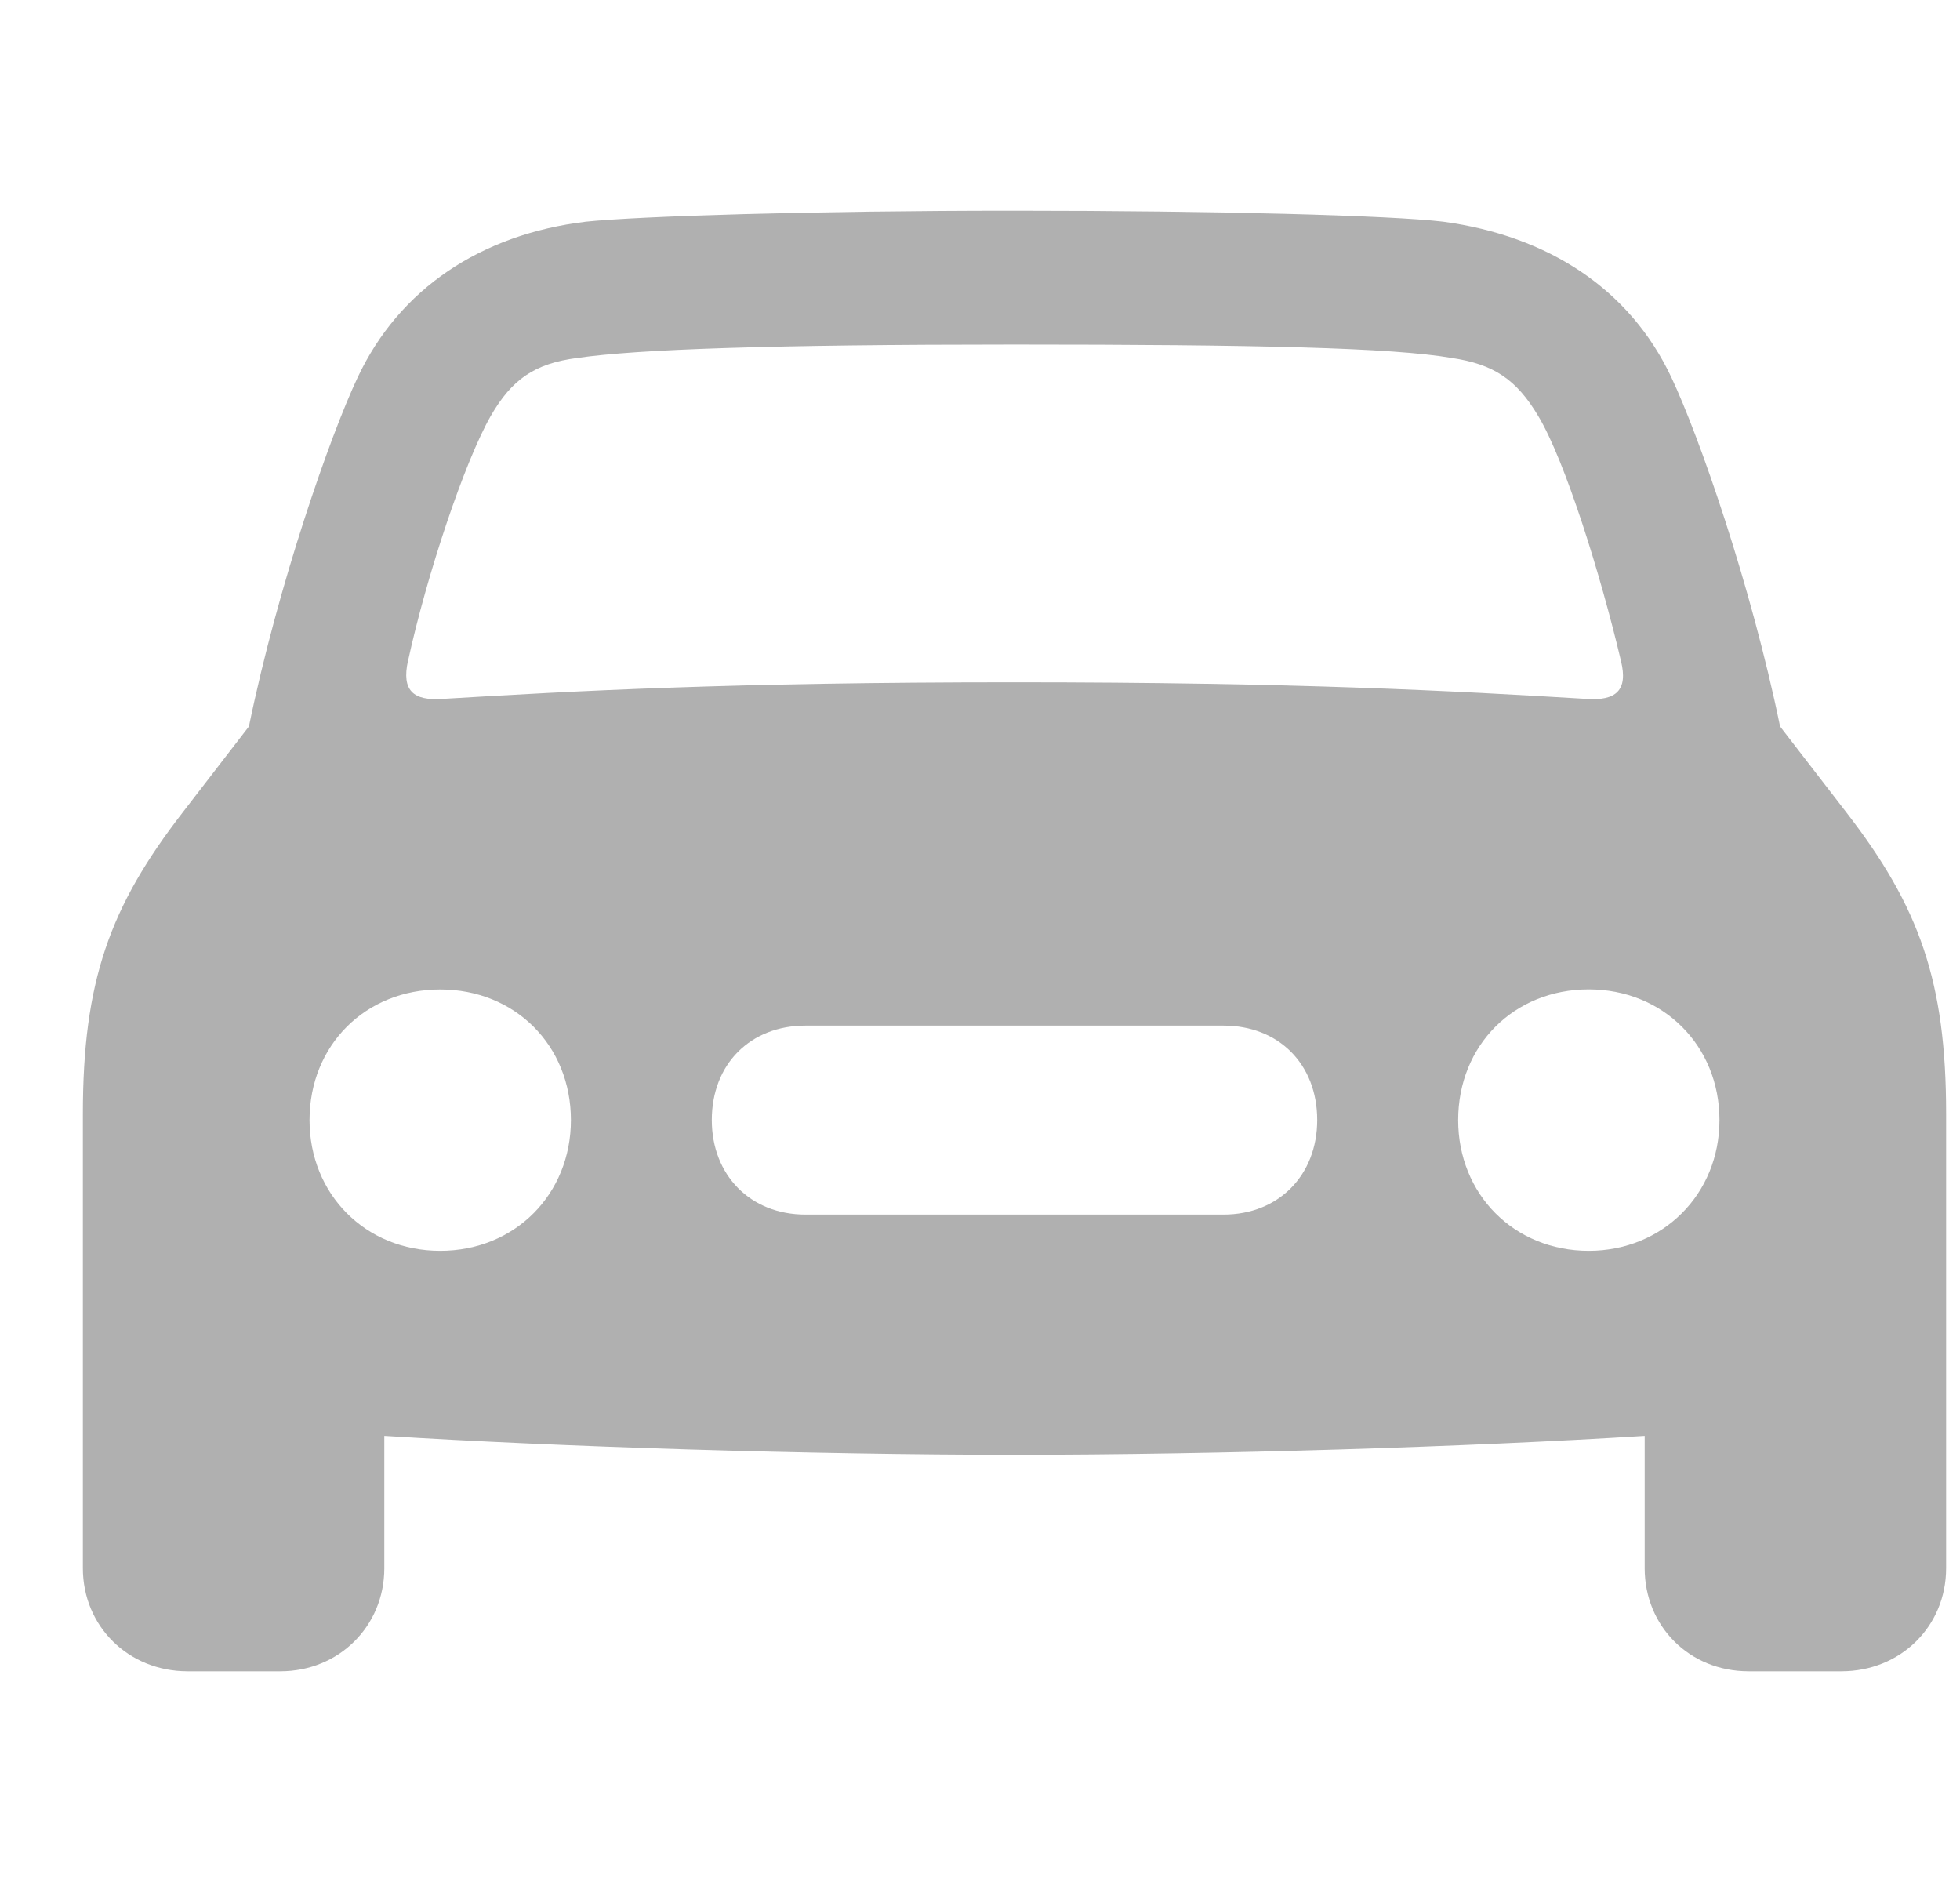 <svg width="25" height="24" viewBox="0 0 25 24" fill="none" xmlns="http://www.w3.org/2000/svg">
<g clip-path="url(#clip0_2703_535)">
<path d="M2.392 21.313H3.577C4.32 21.313 4.902 20.74 4.902 19.998V18.311C7.132 18.451 10.355 18.552 12.935 18.552C15.526 18.552 18.749 18.451 20.978 18.311V19.998C20.978 20.74 21.55 21.313 22.303 21.313H23.488C24.241 21.313 24.823 20.74 24.823 19.998V14.204C24.823 12.517 24.482 11.563 23.549 10.358L22.705 9.264C22.334 7.456 21.671 5.559 21.32 4.816C20.787 3.681 19.743 3.008 18.408 2.827C17.735 2.747 15.536 2.687 12.935 2.687C10.345 2.687 8.145 2.757 7.473 2.827C6.137 2.988 5.093 3.681 4.561 4.815C4.21 5.559 3.547 7.456 3.175 9.264L2.332 10.358C1.398 11.563 1.057 12.517 1.057 14.204V19.998C1.057 20.74 1.639 21.313 2.392 21.313ZM5.204 8.43C5.444 7.326 5.926 5.89 6.258 5.307C6.529 4.836 6.82 4.635 7.363 4.565C8.125 4.454 9.832 4.394 12.935 4.394C16.048 4.394 17.755 4.434 18.518 4.565C19.05 4.645 19.341 4.835 19.622 5.308C19.964 5.88 20.416 7.325 20.676 8.43C20.767 8.802 20.616 8.942 20.225 8.912C18.558 8.812 16.57 8.701 12.935 8.701C9.311 8.701 7.322 8.812 5.655 8.912C5.264 8.942 5.123 8.802 5.203 8.43M5.615 15.951C4.661 15.951 3.948 15.228 3.948 14.284C3.948 13.33 4.661 12.618 5.615 12.618C6.568 12.618 7.282 13.33 7.282 14.284C7.282 15.228 6.569 15.951 5.615 15.951M20.265 15.951C19.311 15.951 18.599 15.228 18.599 14.284C18.599 13.33 19.311 12.617 20.265 12.617C21.209 12.617 21.932 13.33 21.932 14.284C21.932 15.228 21.209 15.951 20.265 15.951ZM10.274 15.489C9.571 15.489 9.079 14.986 9.079 14.283C9.079 13.57 9.571 13.079 10.274 13.079H15.606C16.309 13.079 16.801 13.57 16.801 14.283C16.801 14.986 16.309 15.489 15.606 15.489H10.274Z" fill="#252525" fill-opacity="0.36"/>
</g>
<defs>
<clipPath id="clip0_2703_535">
<rect width="23.991" height="23.991" fill="white" transform="translate(0.945 0.004)"/>
</clipPath>
</defs>
</svg>
